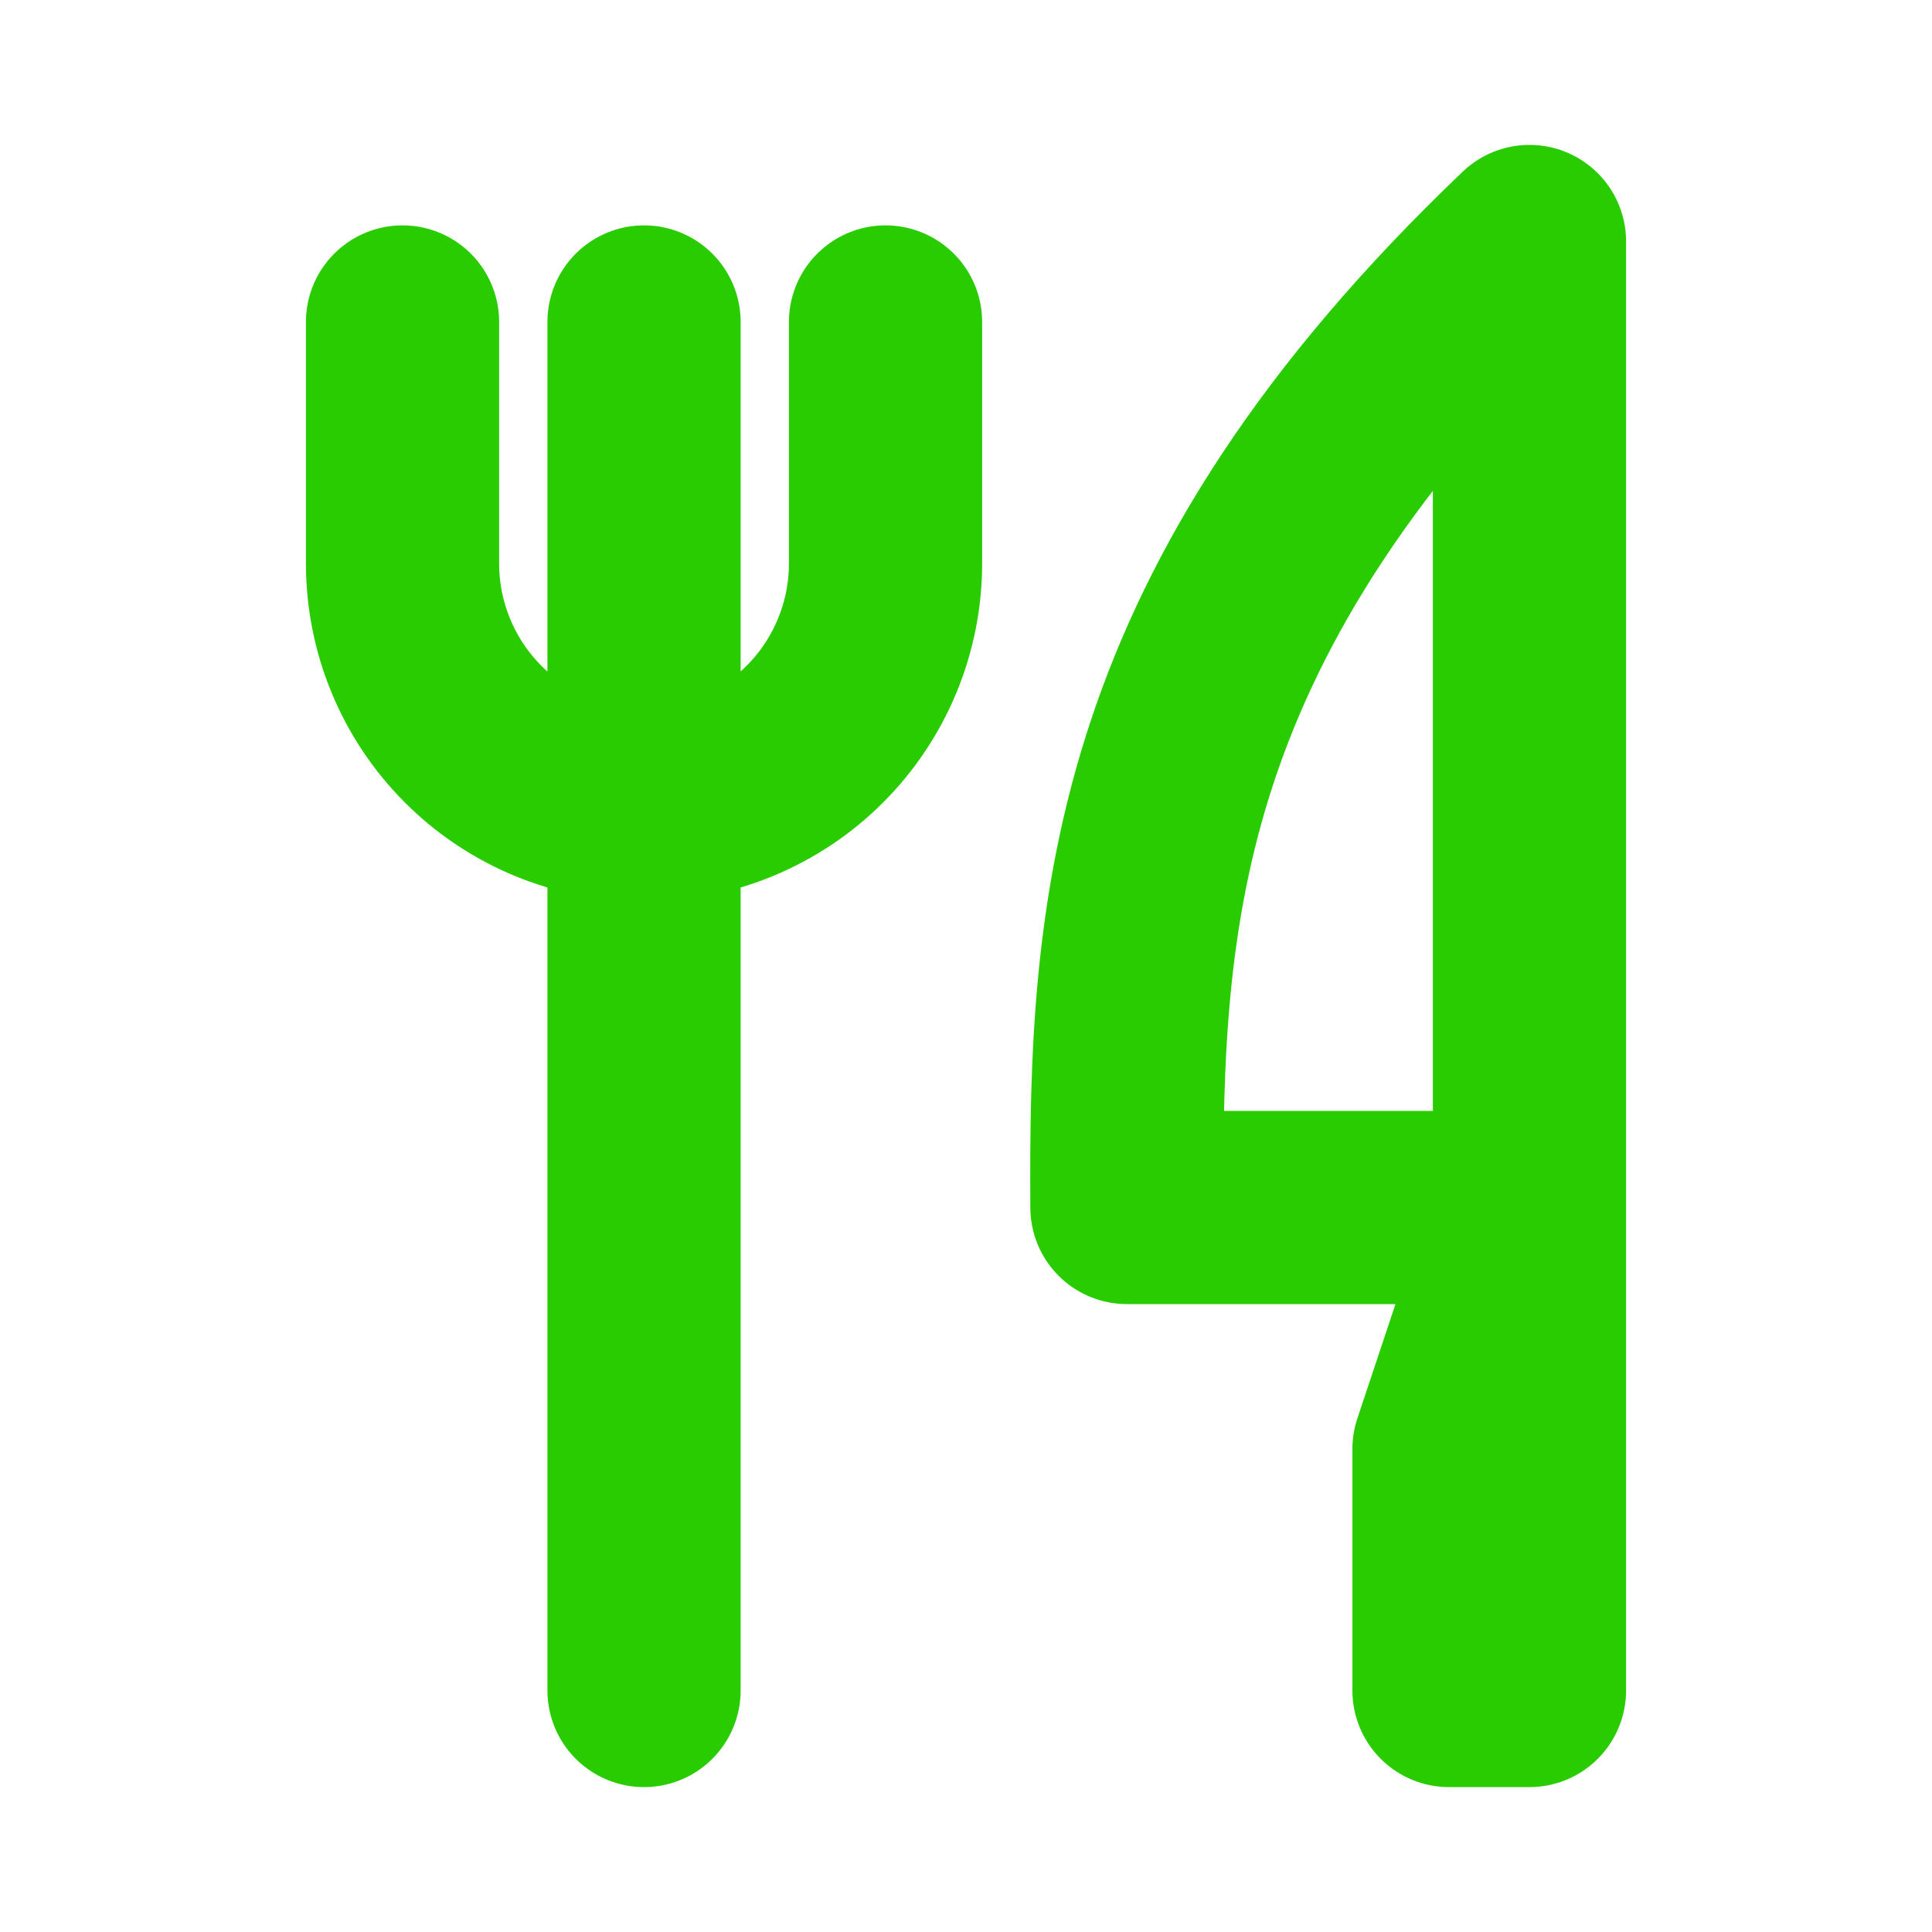 <svg width="20" height="20" viewBox="0 0 20 20" fill="none" xmlns="http://www.w3.org/2000/svg">
<g clip-path="url(#clip0_31_6802)">
<path d="M4.167 3.333V5.833C4.167 6.496 4.43 7.132 4.899 7.601C5.368 8.07 6.003 8.333 6.667 8.333C7.33 8.333 7.965 8.07 8.434 7.601C8.903 7.132 9.167 6.496 9.167 5.833V3.333M15.833 2.5V12.5H11.666C11.647 9.432 11.82 6.328 15.833 2.5ZM15.833 12.5V17.5H15V15L15.833 12.5ZM6.667 3.333V17.5V3.333Z" stroke="#29CC00" stroke-width="2" stroke-linecap="round" stroke-linejoin="round"/>
</g>
<defs>
<clipPath id="clip0_31_6802">
<rect width="20" height="20" fill="white"/>
</clipPath>
</defs>
</svg>
